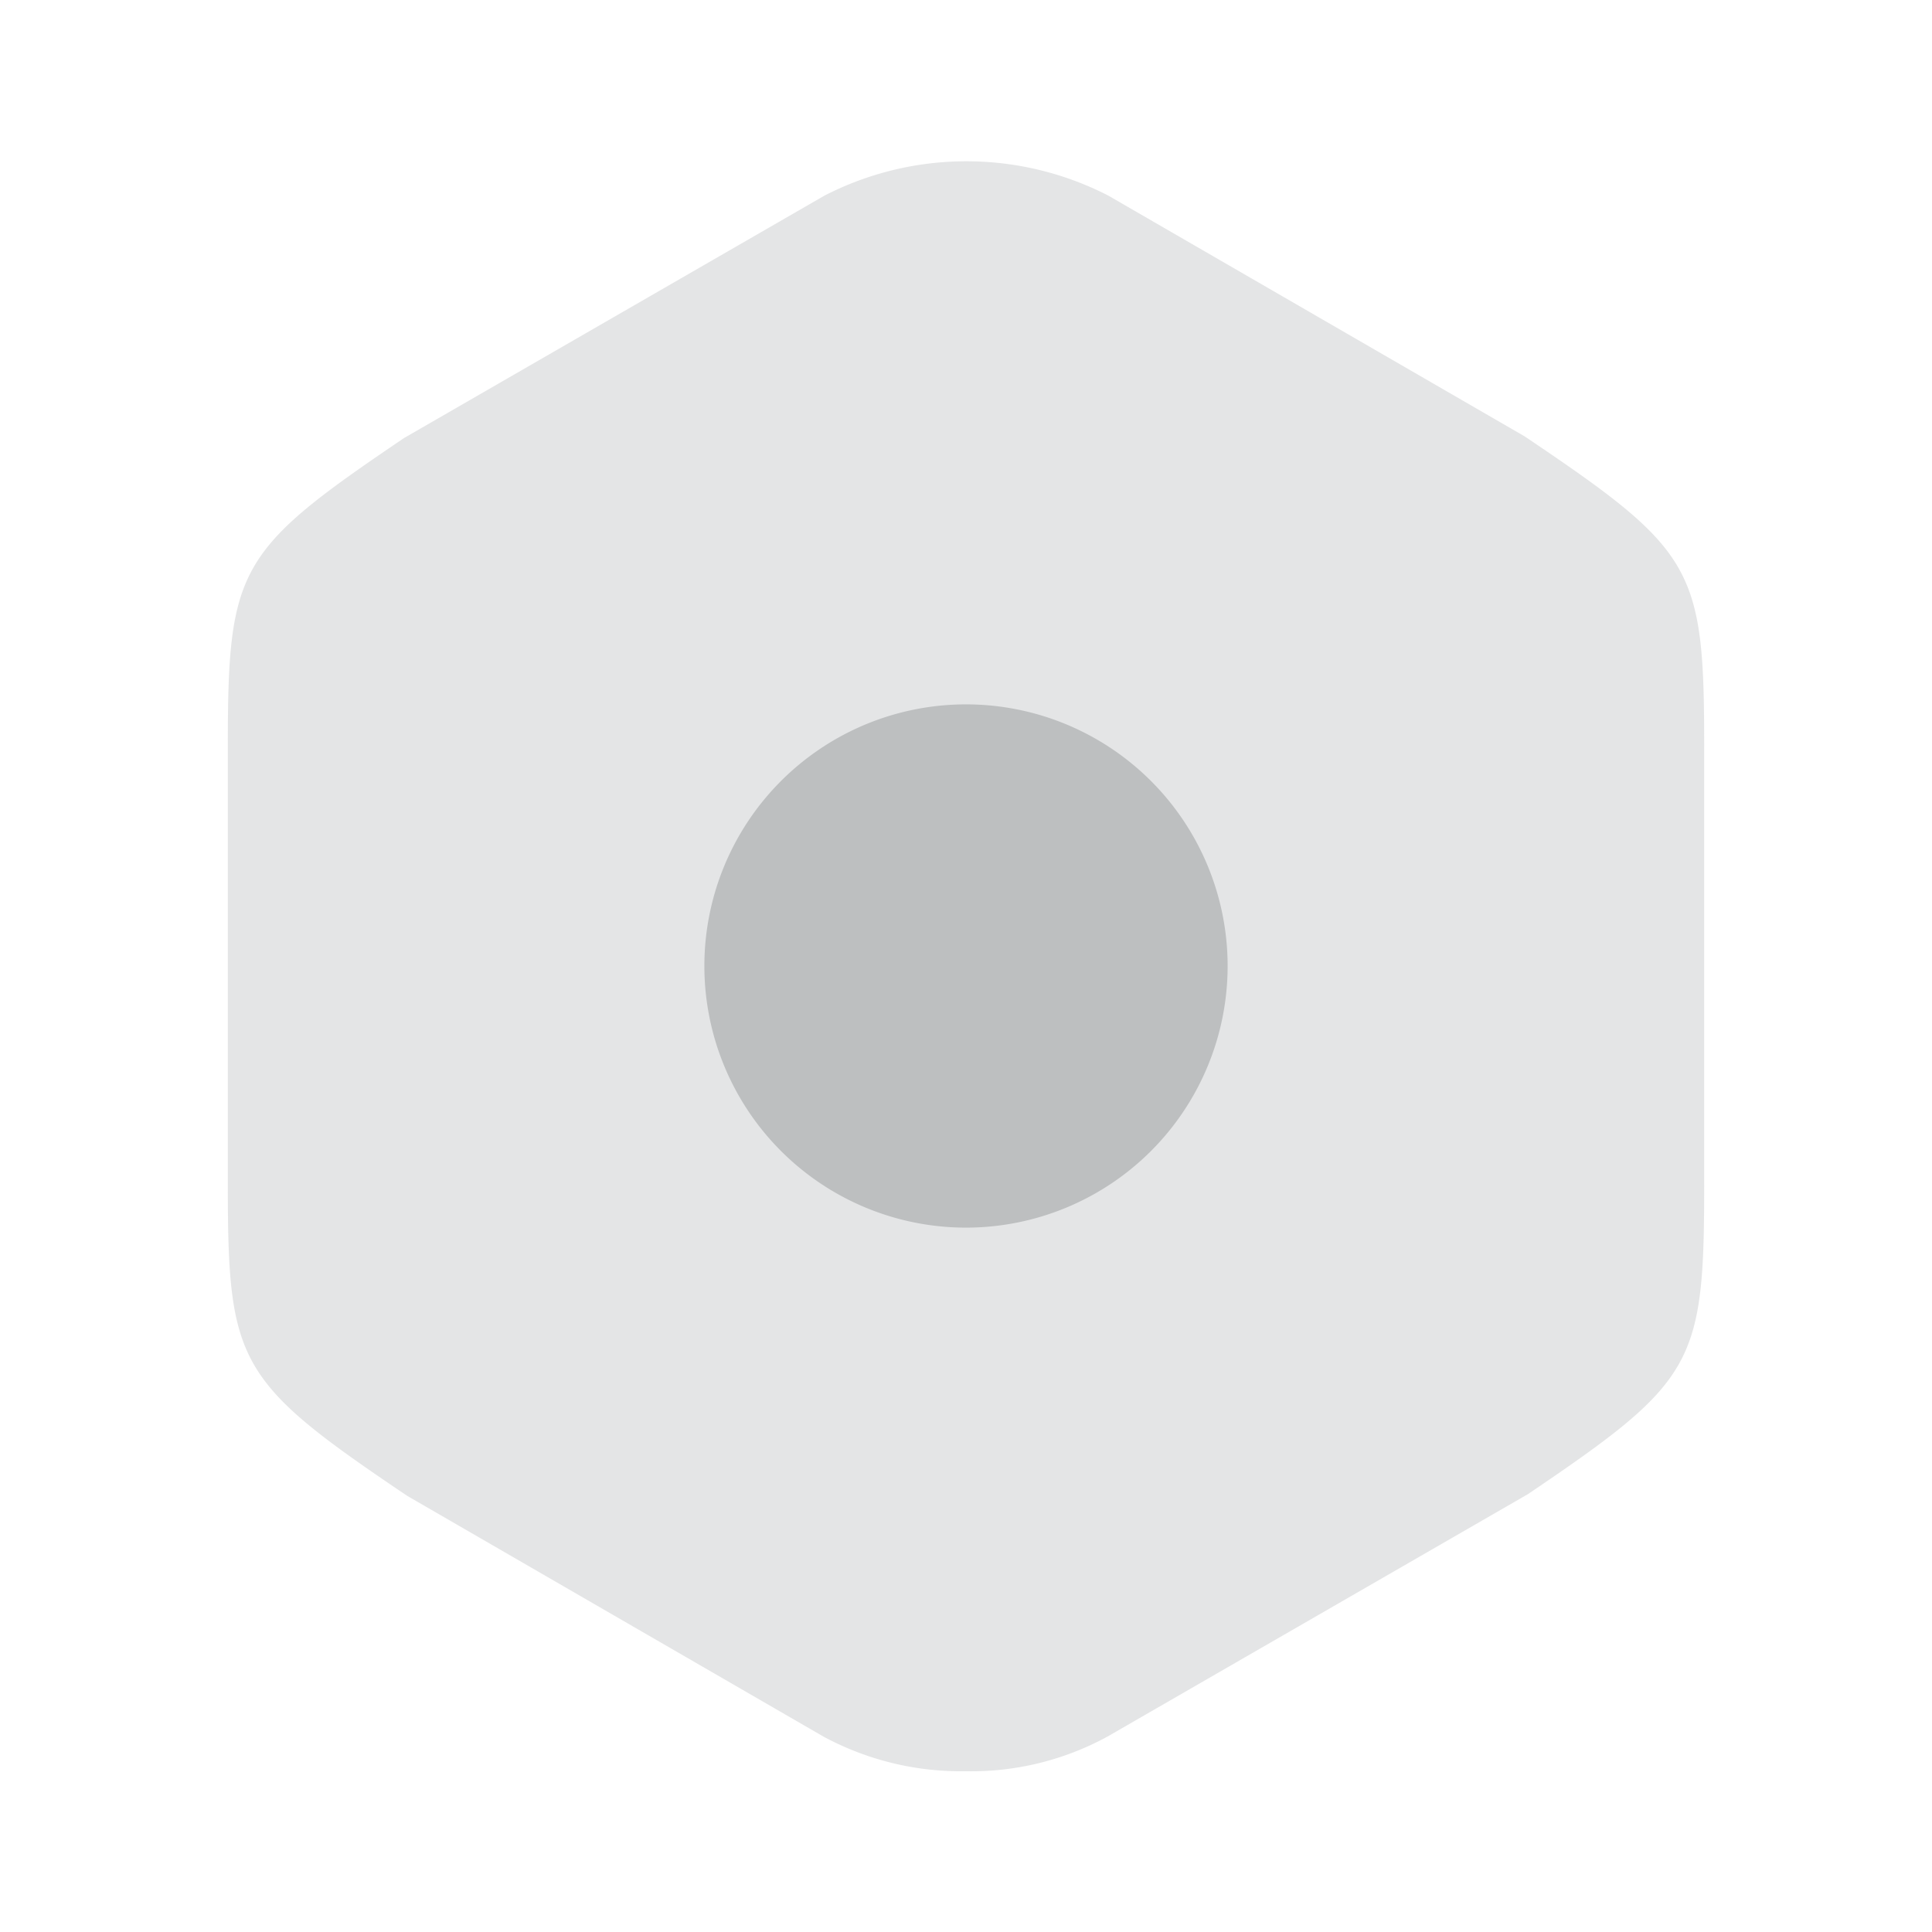 <svg id="vuesax_bulk_setting" data-name="vuesax/bulk/setting" xmlns="http://www.w3.org/2000/svg" width="24" height="24" viewBox="0 0 24 24">
  <g id="setting">
    <path id="Vector" d="M18.34,7.278v5.44c0,2.23-.12,2.44-2.19,3.84l-5.22,3.01A3.531,3.531,0,0,1,9.17,20a3.6,3.6,0,0,1-1.77-.43l-5.17-2.99C.12,15.158,0,14.938,0,12.708V7.278c0-2.23.12-2.44,2.19-3.84L7.41.428a3.857,3.857,0,0,1,3.53,0l5.17,2.99c2.11,1.42,2.23,1.63,2.23,3.86Z" transform="translate(2.83 2.003)" fill="#bdbfc0" opacity="0.4"/>
    <path id="Vector-2" data-name="Vector" d="M6.5,3.25A3.25,3.25,0,1,1,3.25,0,3.25,3.25,0,0,1,6.5,3.25Z" transform="translate(8.75 8.75)" fill="#bdbfc0"/>
    <path id="Vector-3" data-name="Vector" d="M0,0H24V24H0Z" fill="none" opacity="0"/>
  </g>
</svg>
